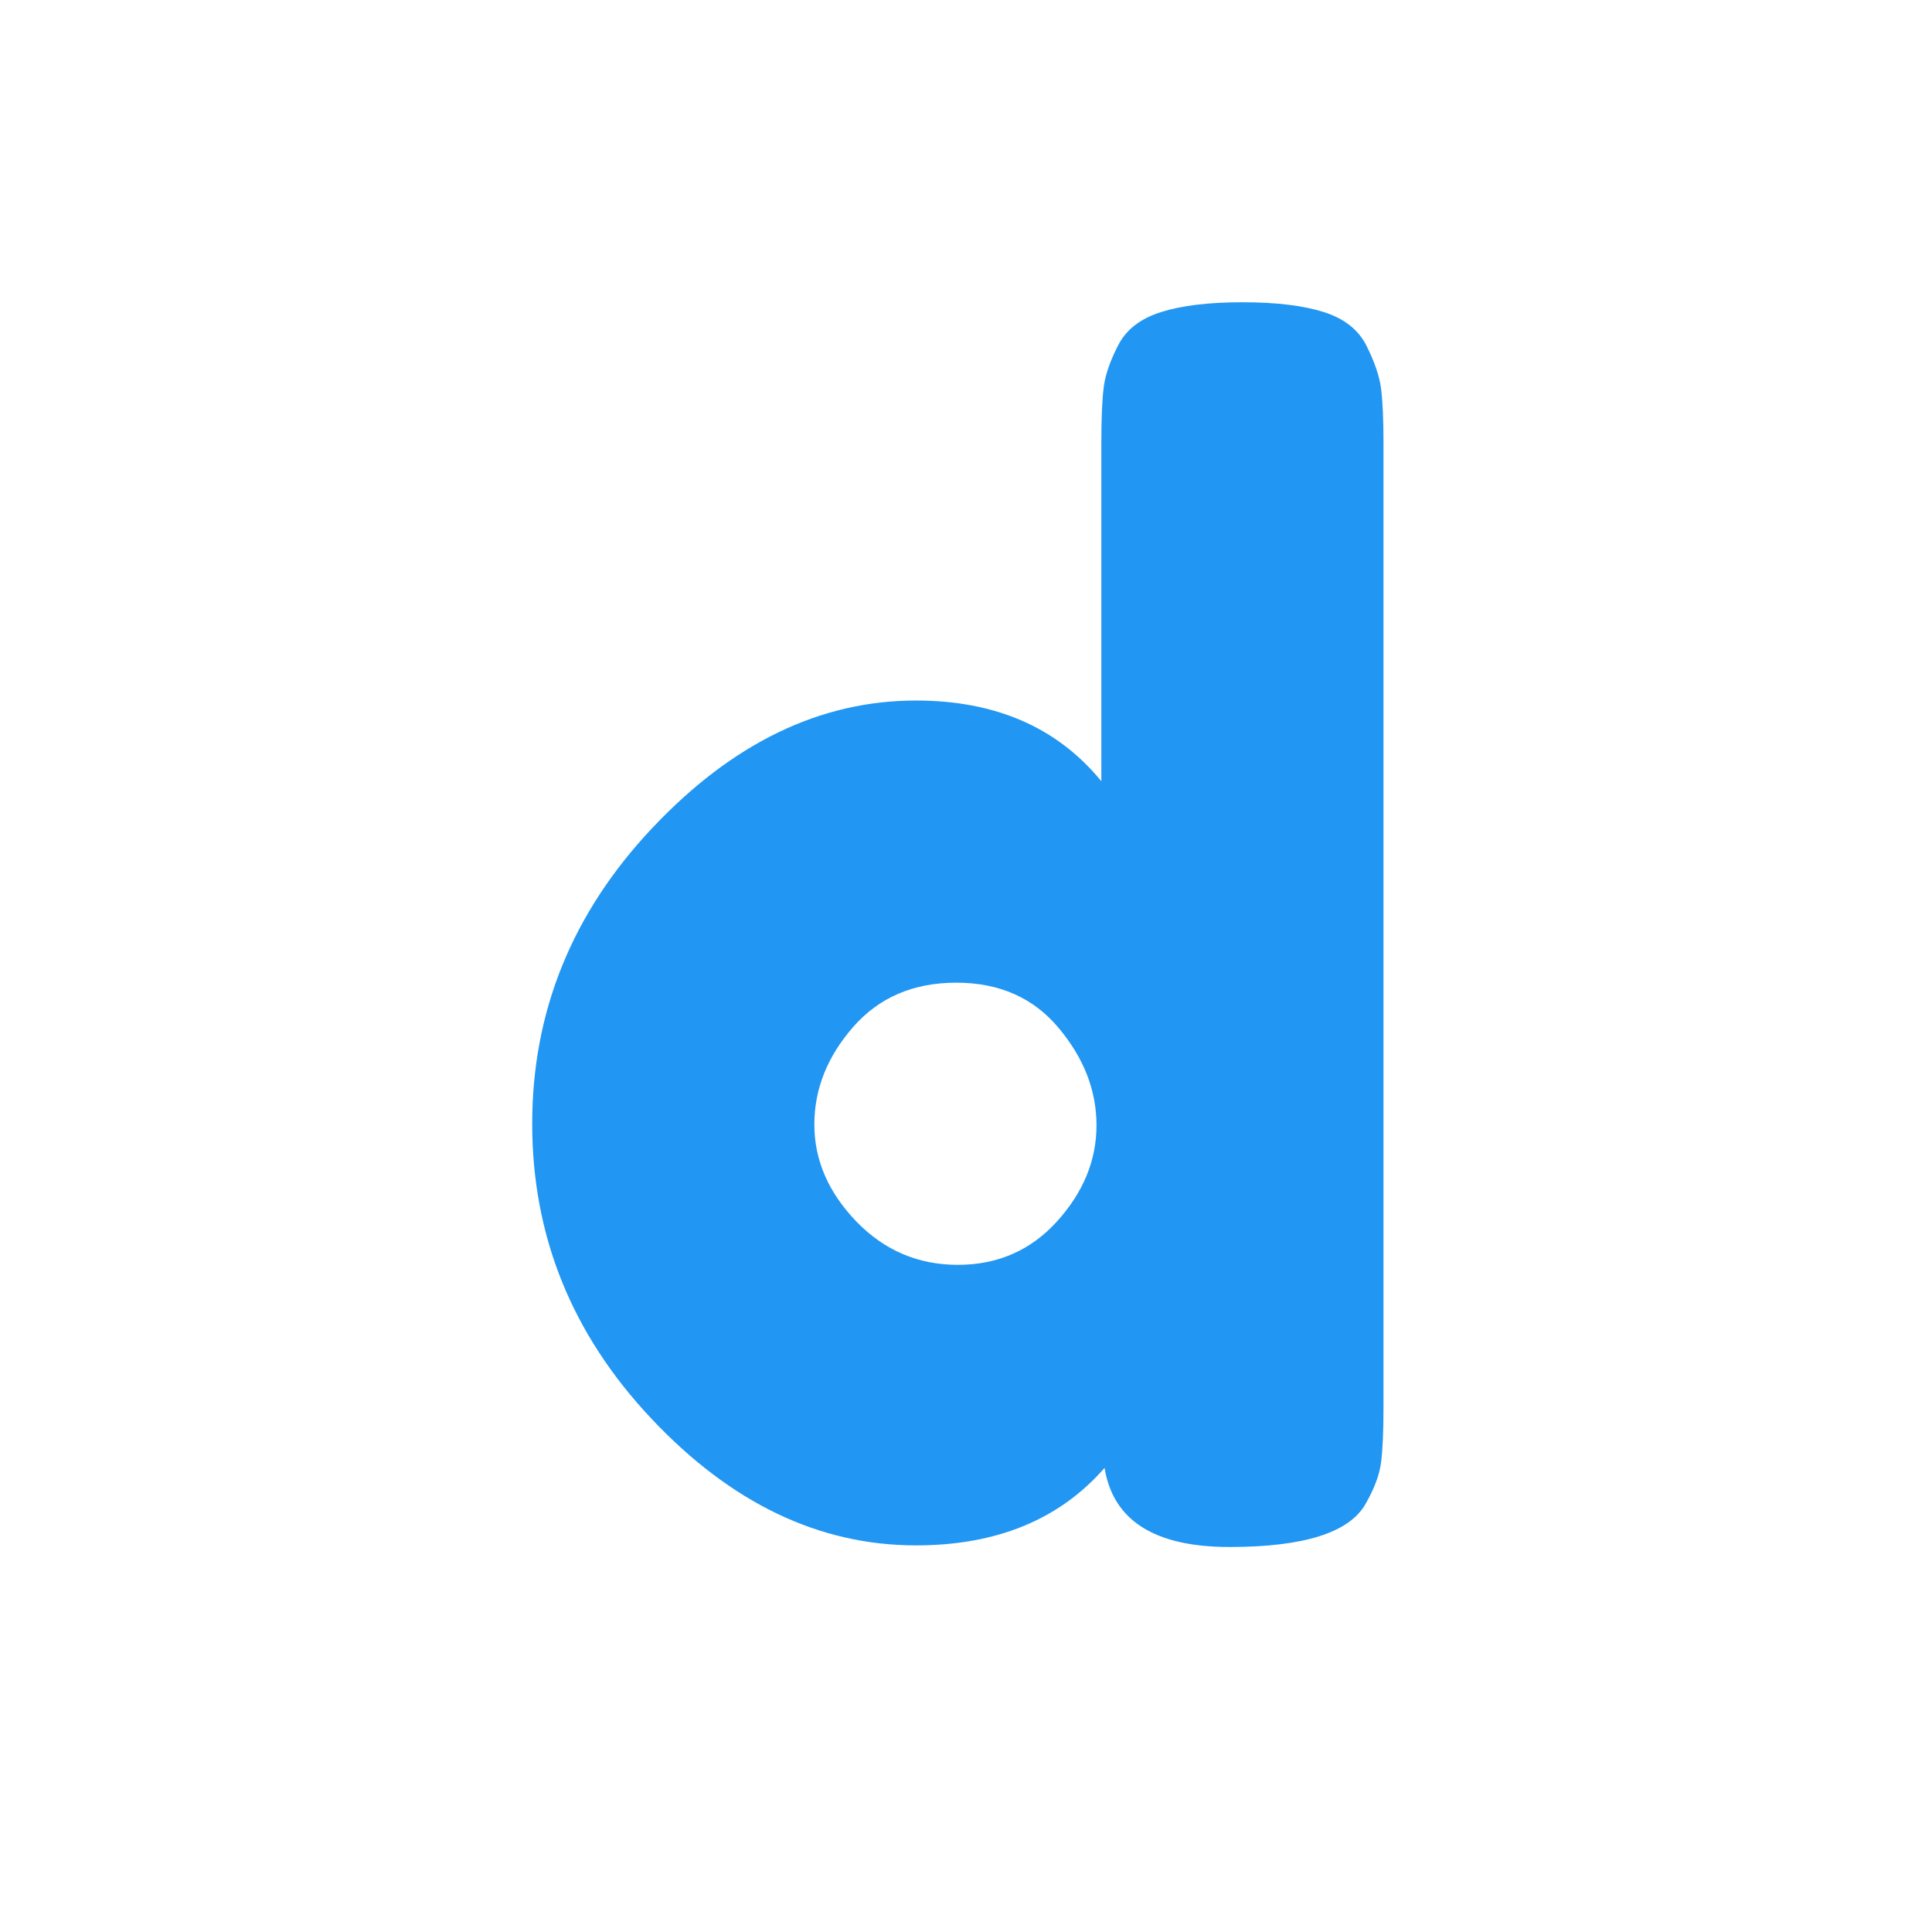<svg xmlns="http://www.w3.org/2000/svg" xmlns:xlink="http://www.w3.org/1999/xlink" width="200" zoomAndPan="magnify" viewBox="0 0 150 150" height="200" preserveAspectRatio="xMidYMid meet" version="1.2"><defs/><g id="ddbc8e9cce"><g style="fill:#2196f3;fill-opacity:1;"><g transform="translate(37.57, 120.233)"><path style="stroke:none" d="M 49.25 -93.438 C 49.875 -94.645 50.977 -95.5 52.562 -96 C 54.156 -96.508 56.266 -96.766 58.891 -96.766 C 61.523 -96.766 63.633 -96.508 65.219 -96 C 66.801 -95.5 67.906 -94.625 68.531 -93.375 C 69.156 -92.125 69.531 -91.02 69.656 -90.062 C 69.781 -89.102 69.844 -87.664 69.844 -85.75 L 69.844 -11.016 C 69.844 -9.098 69.781 -7.656 69.656 -6.688 C 69.531 -5.727 69.133 -4.664 68.469 -3.5 C 67.219 -1.25 63.691 -0.125 57.891 -0.125 C 52.086 -0.125 48.852 -2.172 48.188 -6.266 C 44.688 -2.254 39.805 -0.25 33.547 -0.25 C 26.035 -0.25 19.191 -3.523 13.016 -10.078 C 6.836 -16.629 3.75 -24.266 3.75 -32.984 C 3.75 -41.703 6.859 -49.359 13.078 -55.953 C 19.297 -62.547 26.117 -65.844 33.547 -65.844 C 39.723 -65.844 44.52 -63.754 47.938 -59.578 L 47.938 -85.875 C 47.938 -87.789 48 -89.227 48.125 -90.188 C 48.25 -91.145 48.625 -92.227 49.25 -93.438 Z M 28.906 -25.406 C 31.082 -23.156 33.711 -22.031 36.797 -22.031 C 39.891 -22.031 42.457 -23.156 44.5 -25.406 C 46.539 -27.664 47.562 -30.148 47.562 -32.859 C 47.562 -35.566 46.582 -38.086 44.625 -40.422 C 42.664 -42.766 40.016 -43.938 36.672 -43.938 C 33.336 -43.938 30.664 -42.785 28.656 -40.484 C 26.656 -38.191 25.656 -35.672 25.656 -32.922 C 25.656 -30.172 26.738 -27.664 28.906 -25.406 Z M 28.906 -25.406 "/></g></g></g></svg>